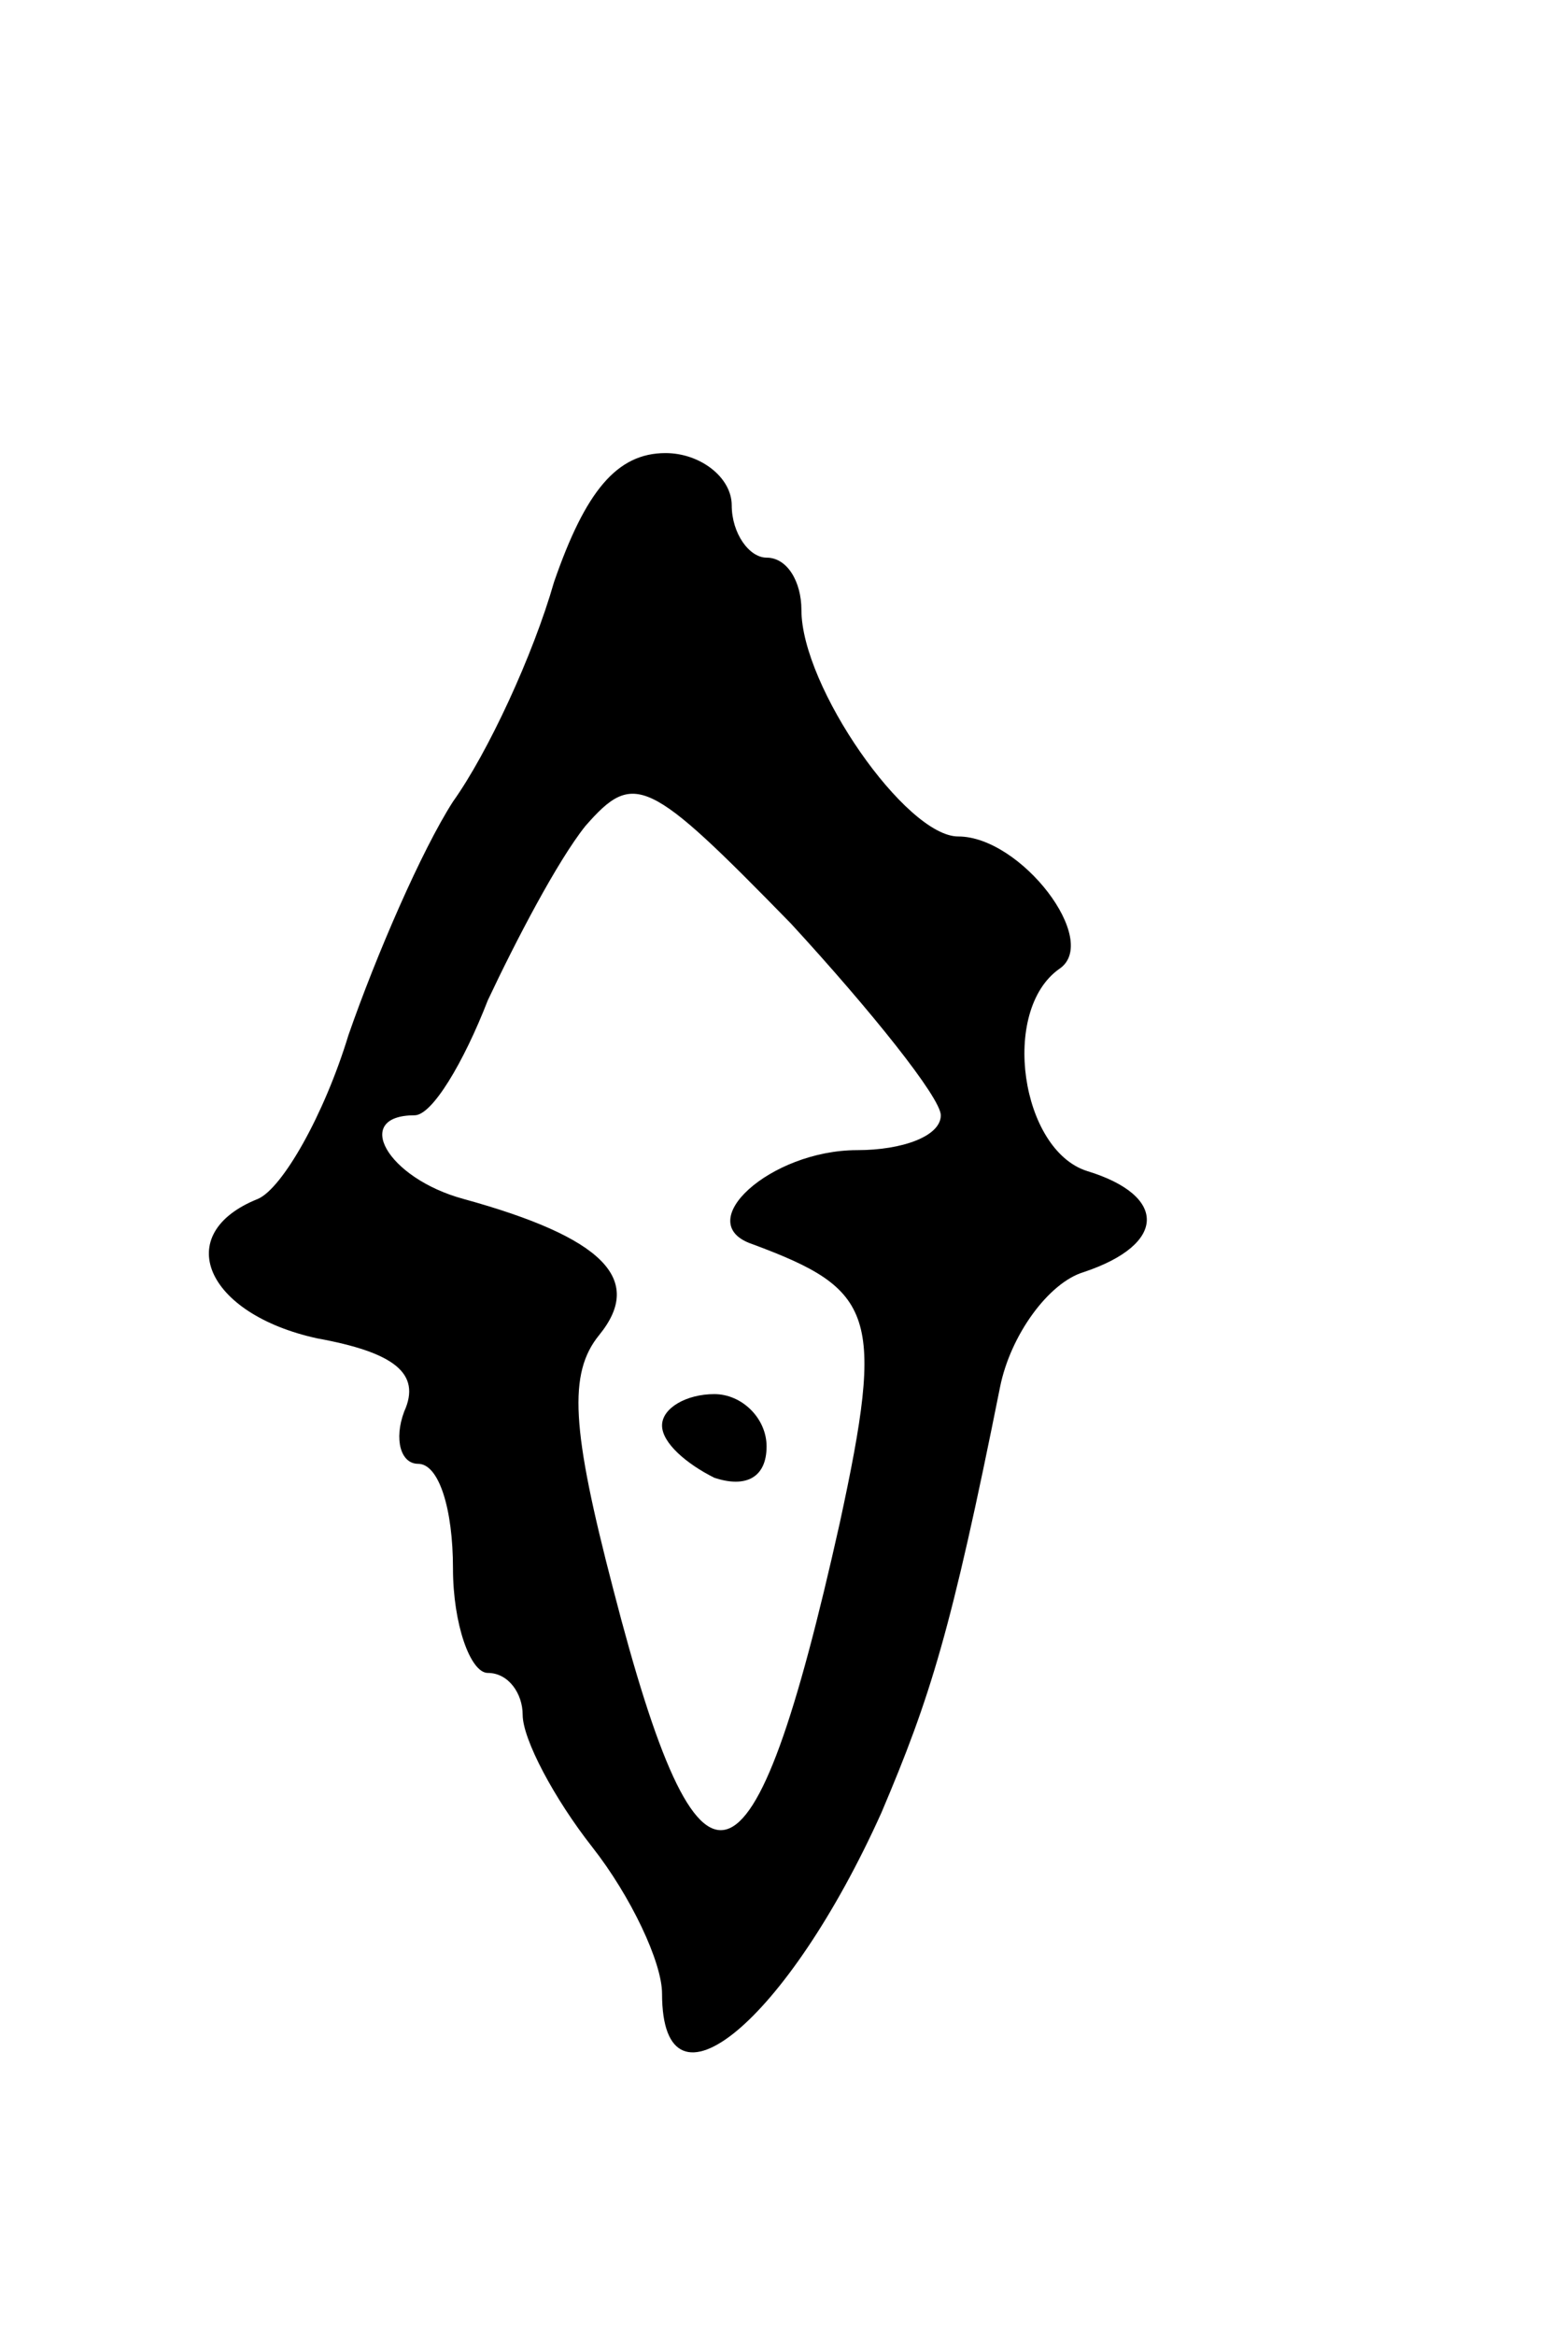 <svg version="1.0" xmlns="http://www.w3.org/2000/svg"
 width="45pt" height="67pt" viewBox="0 0 45 67"
 preserveAspectRatio="xMidYMid meet">
<g transform="translate(0,67) scale(0.1,-0.1)"
fill="#000000" stroke="none">
<path d="M159 503 c-6 -21 -19 -49 -29 -63 -9 -14 -22 -44 -30 -67 -7 -23 -19
-44 -26 -47 -25 -10 -15 -33 17 -40 22 -4 30 -10 25 -21 -3 -8 -1 -15 4 -15 6
0 10 -13 10 -30 0 -16 5 -30 10 -30 6 0 10 -6 10 -12 0 -7 9 -24 20 -38 11
-14 20 -33 20 -42 0 -38 36 -8 63 52 14 33 20 52 34 122 3 15 14 30 24 33 24
8 24 22 1 29 -19 6 -25 46 -8 58 12 8 -11 38 -29 38 -15 0 -45 43 -45 65 0 8
-4 15 -10 15 -5 0 -10 7 -10 15 0 8 -9 15 -19 15 -14 0 -23 -11 -32 -37z m111
-153 c0 -6 -11 -10 -24 -10 -25 0 -48 -21 -30 -27 35 -13 38 -20 25 -80 -25
-112 -40 -116 -65 -19 -12 46 -13 62 -4 73 13 16 1 28 -39 39 -22 6 -32 24
-14 24 5 0 14 15 21 33 8 17 20 40 28 50 14 16 18 14 59 -28 23 -25 43 -50 43
-55z"/>
<path d="M190 261 c0 -5 7 -11 15 -15 9 -3 15 0 15 9 0 8 -7 15 -15 15 -8 0
-15 -4 -15 -9z"/>
</g>
</svg>
